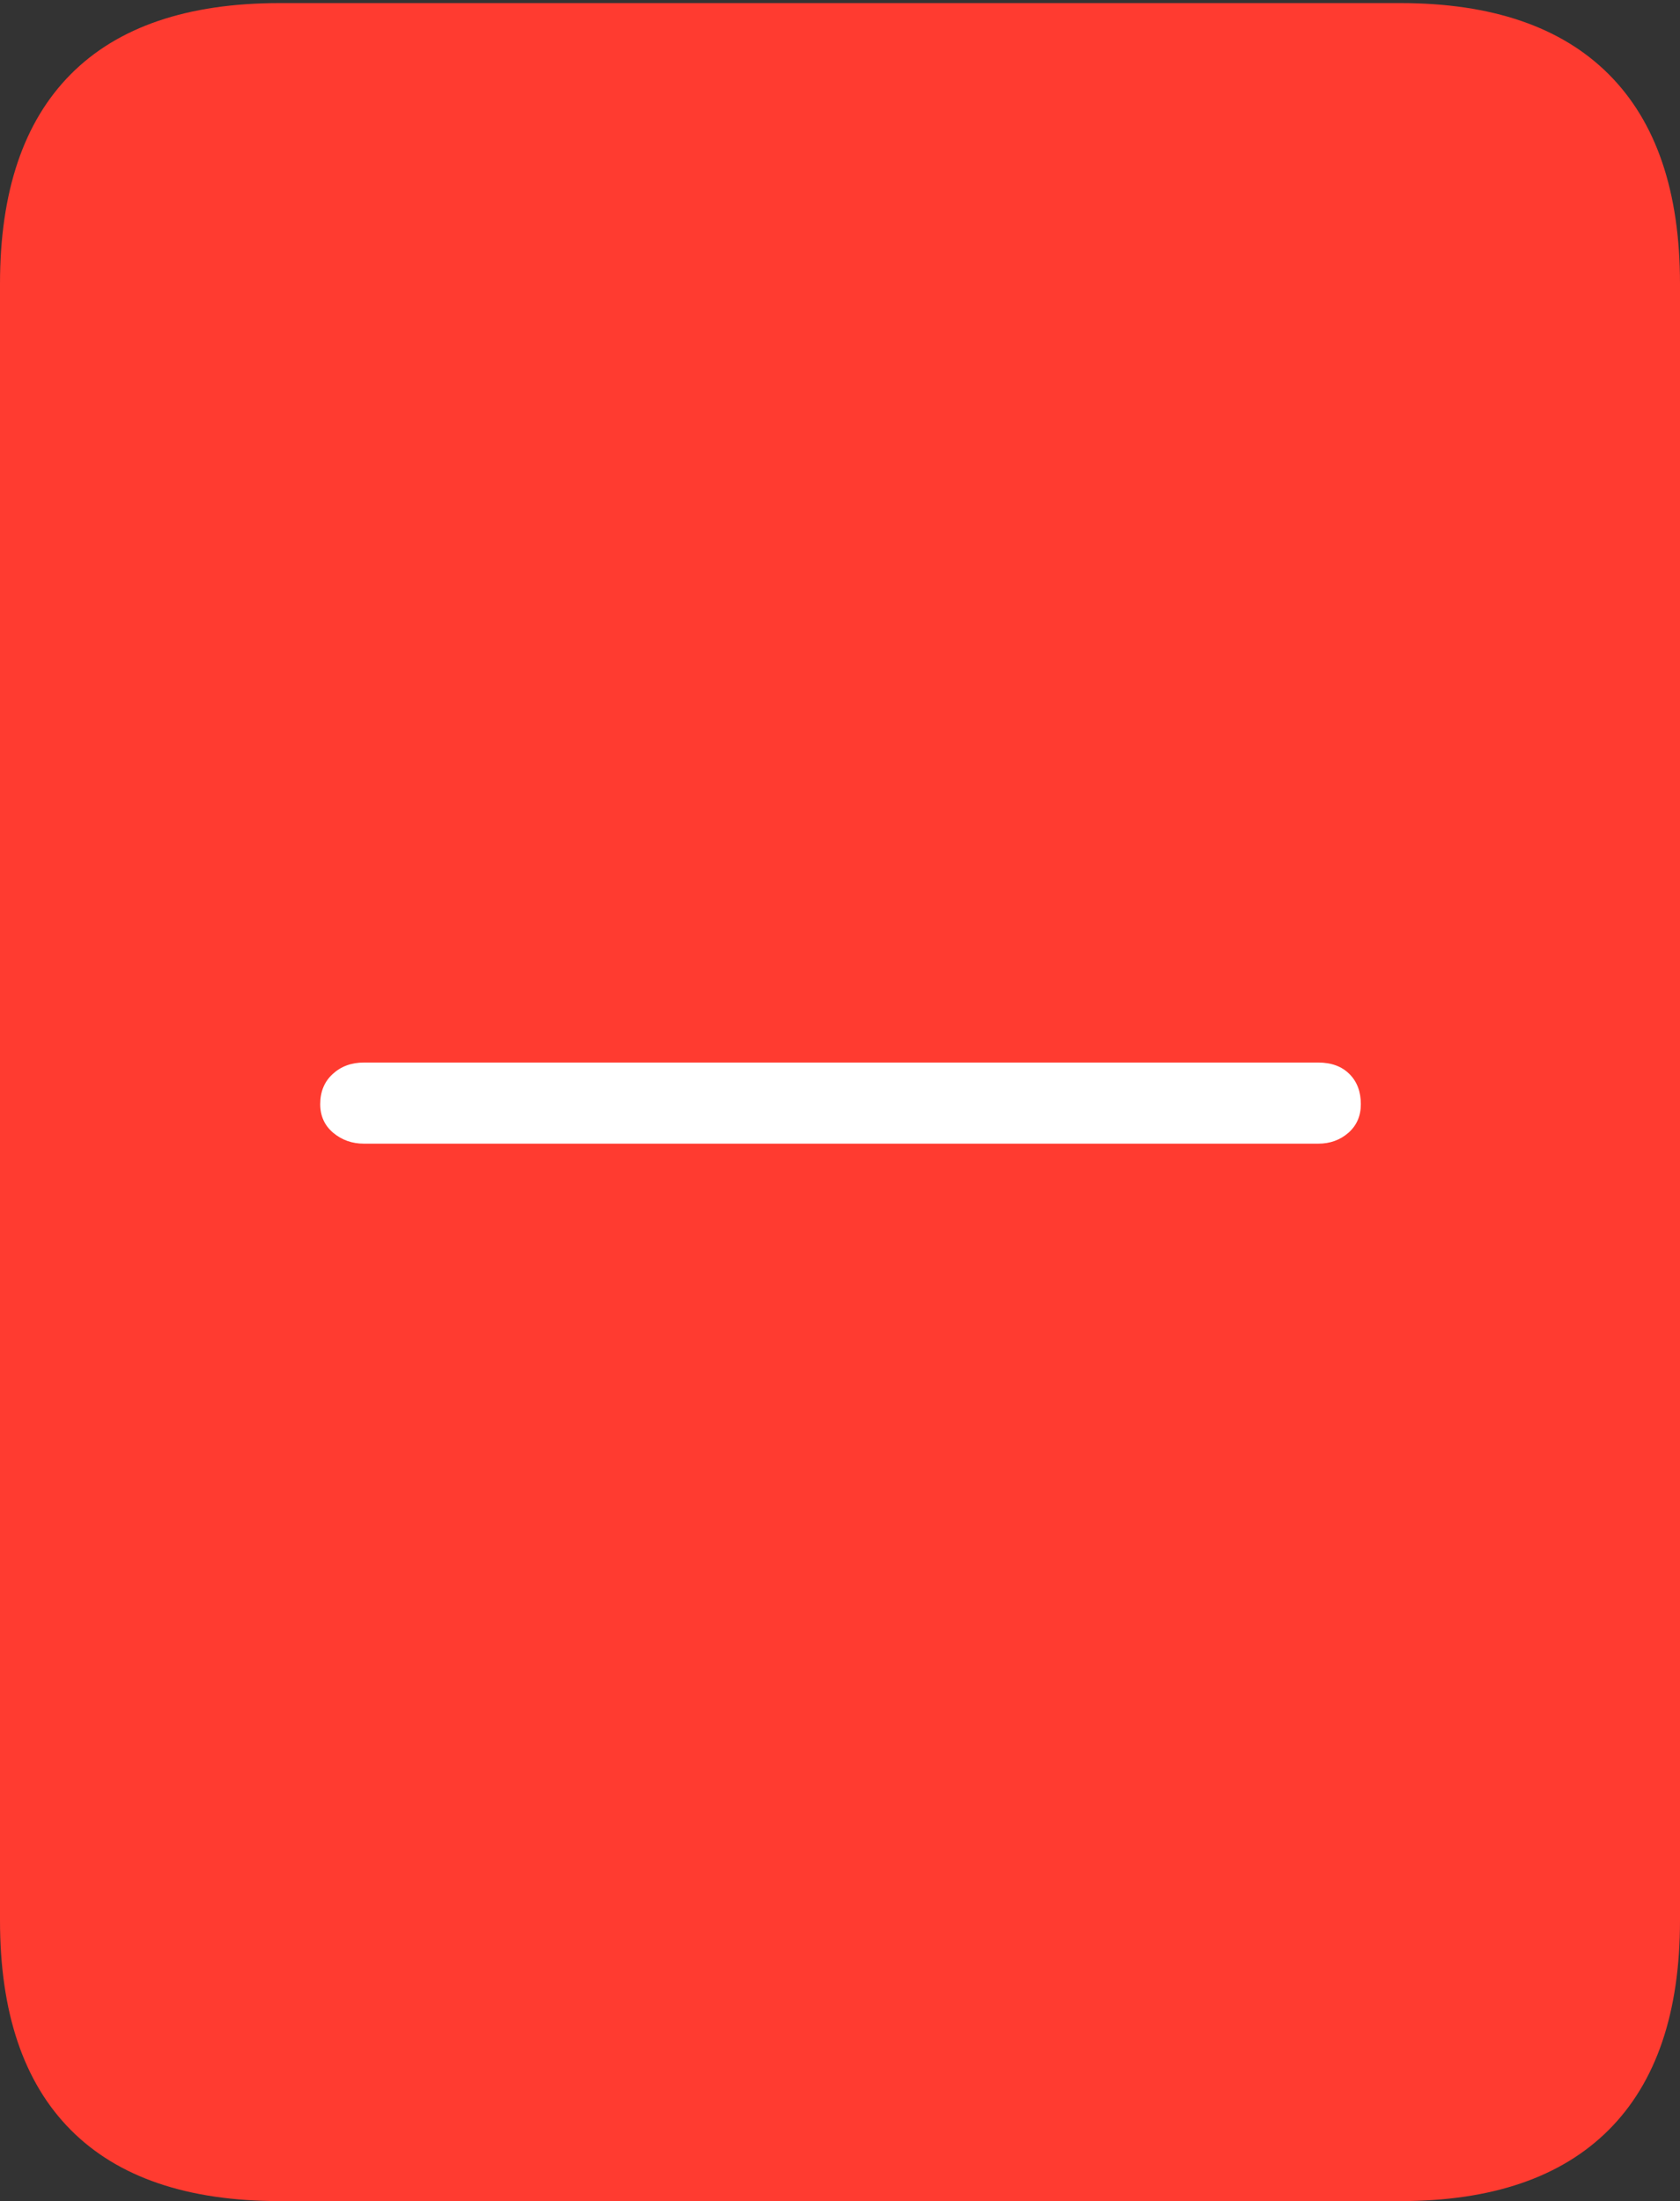 <?xml version="1.0" encoding="UTF-8"?>
<!--Generator: Apple Native CoreSVG 175-->
<!DOCTYPE svg
PUBLIC "-//W3C//DTD SVG 1.1//EN"
       "http://www.w3.org/Graphics/SVG/1.1/DTD/svg11.dtd">
<svg version="1.1" xmlns="http://www.w3.org/2000/svg" xmlns:xlink="http://www.w3.org/1999/xlink" width="15.781" height="20.674">
 <rect width="100%" height="100%" fill="#333333" stroke="none"/>
 <g>
  <rect height="20.674" opacity="0" width="15.781" x="0" y="0"/>
  <path d="M0 18.037Q0 19.336 0.664 20.005Q1.328 20.674 2.627 20.674L13.154 20.674Q14.443 20.674 15.112 20.005Q15.781 19.336 15.781 18.037L15.781 2.666Q15.781 1.367 15.112 0.698Q14.443 0.029 13.154 0.029L2.627 0.029Q1.328 0.029 0.664 0.698Q0 1.367 0 2.666Z" fill="#ff3b30"/>
  <path d="M3.418 10.742Q3.252 10.742 3.13 10.64Q3.008 10.537 3.008 10.371Q3.008 10.195 3.125 10.088Q3.242 9.98 3.418 9.98L12.383 9.98Q12.568 9.98 12.676 10.088Q12.783 10.195 12.783 10.371Q12.783 10.537 12.666 10.64Q12.549 10.742 12.383 10.742Z" fill="#ffffff"/>
 </g>
</svg>
